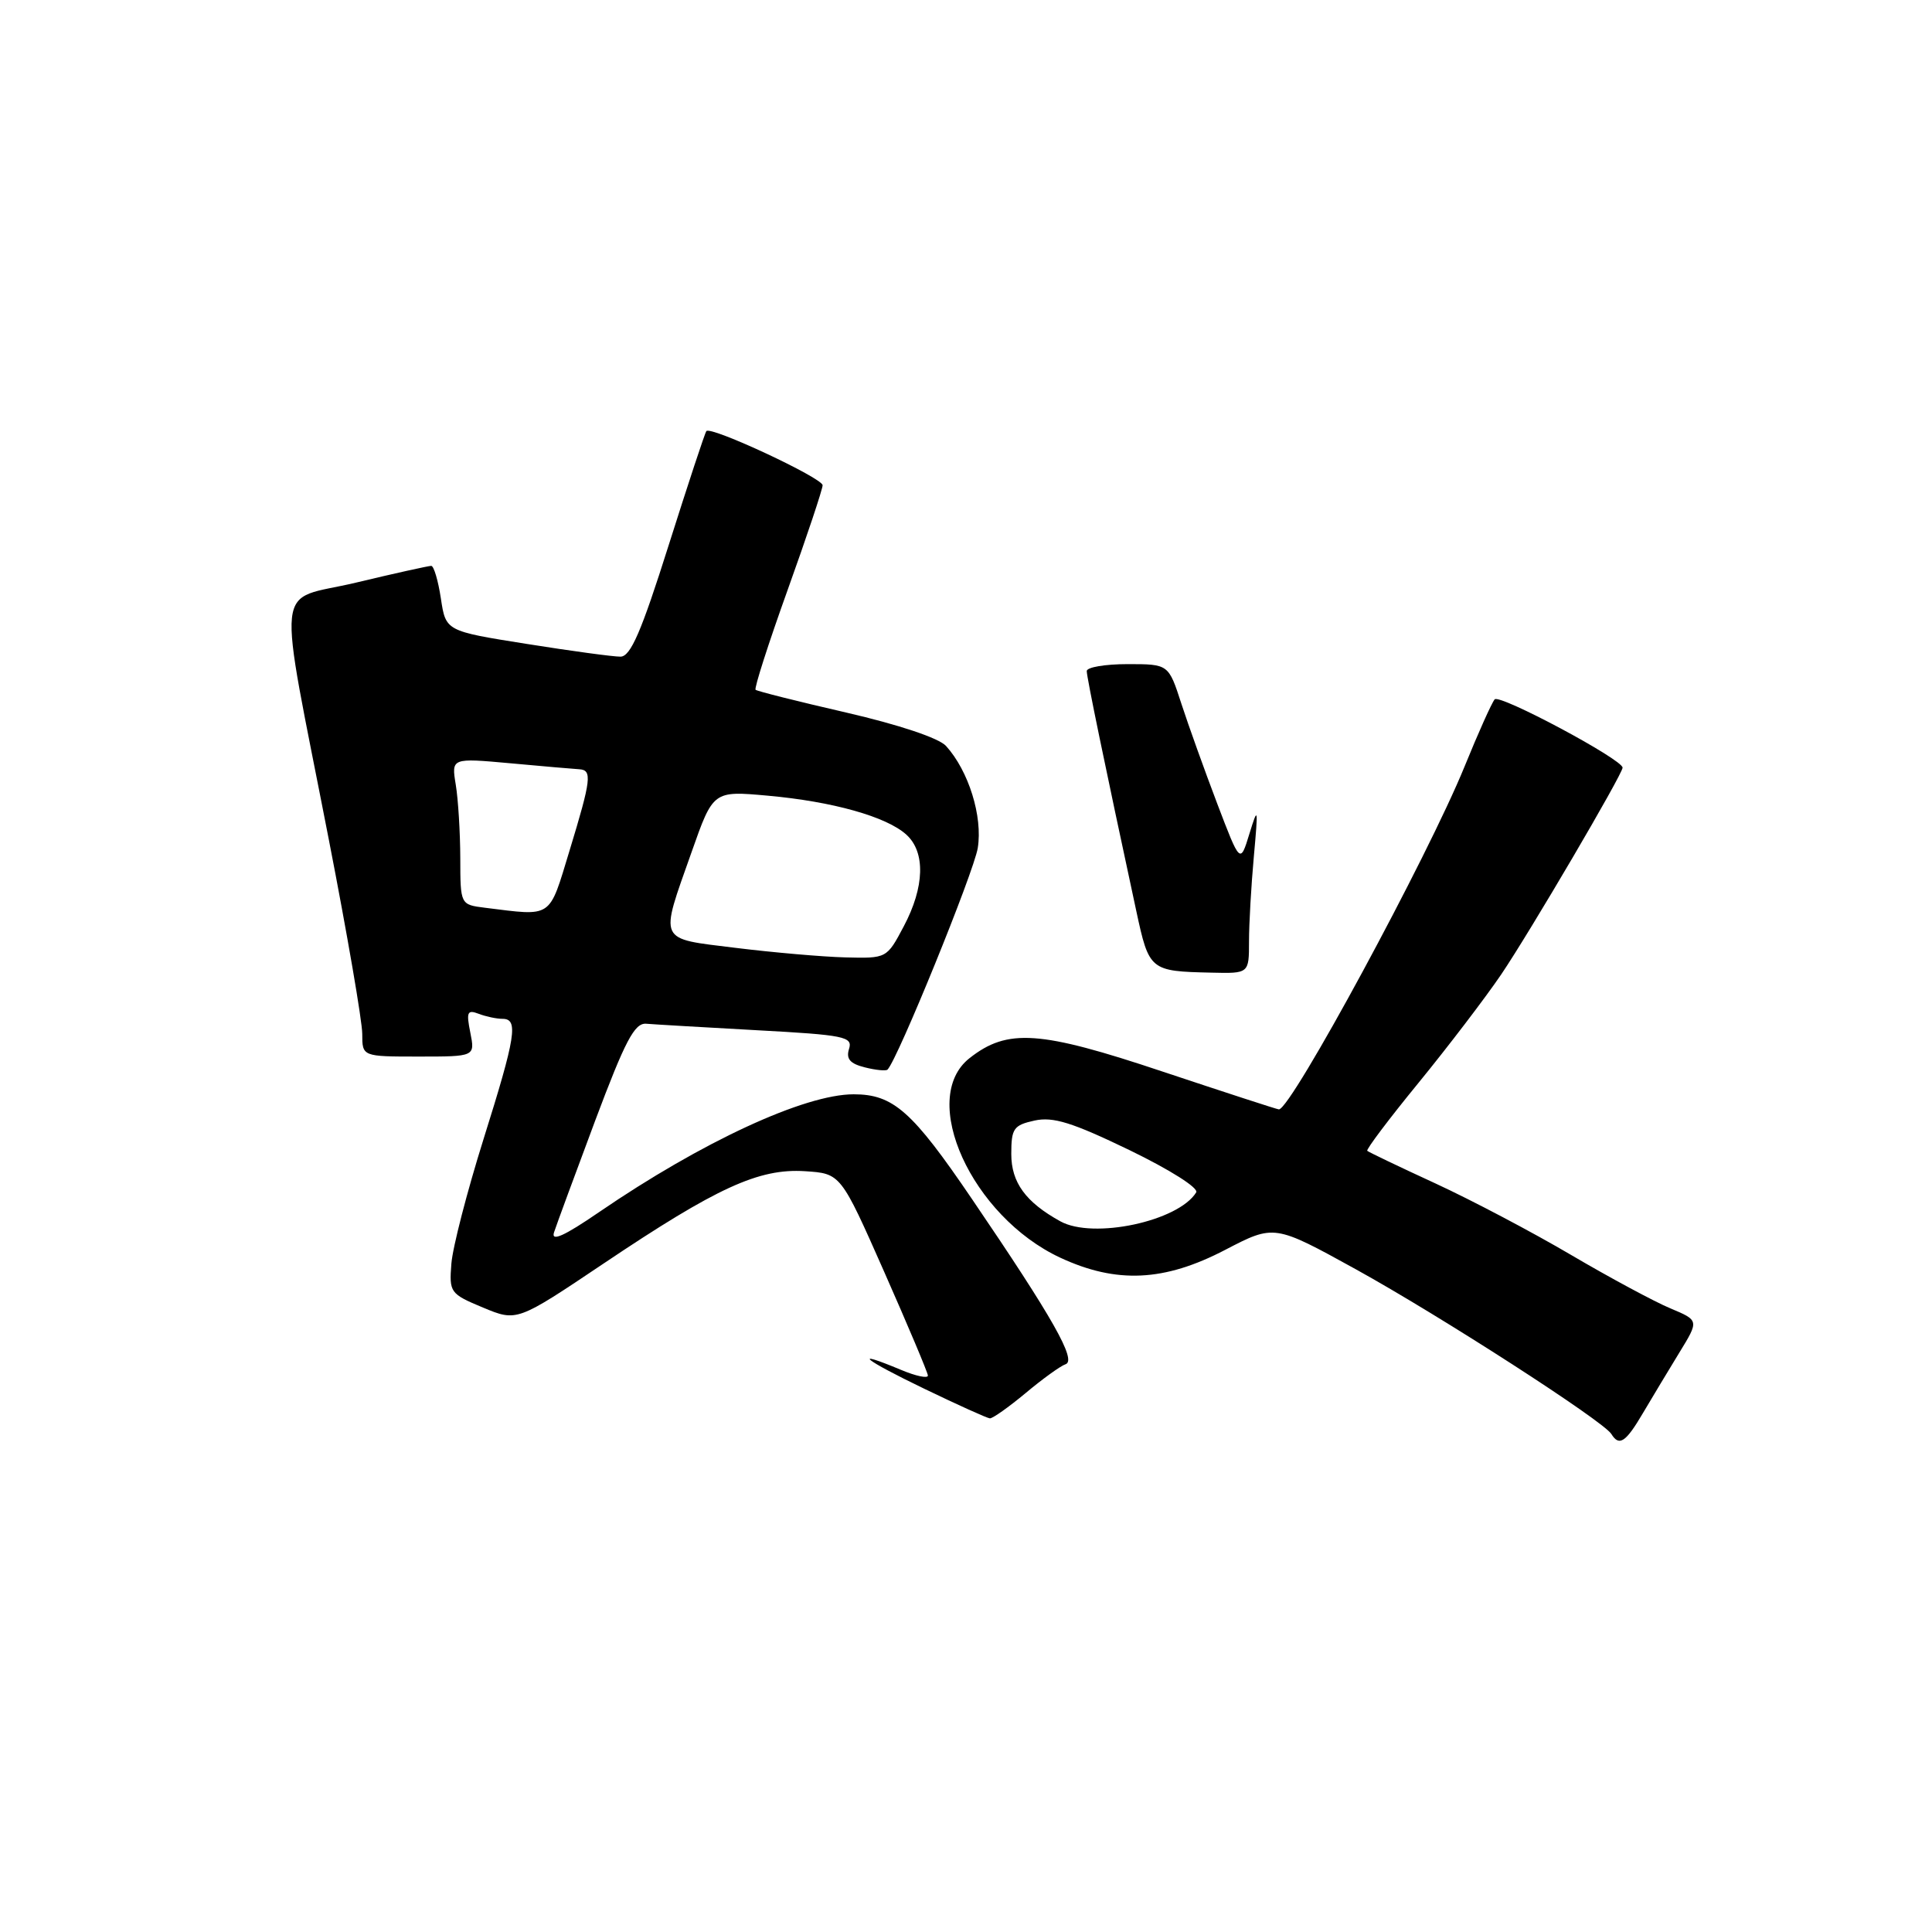 <?xml version="1.0" encoding="UTF-8" standalone="no"?>
<!DOCTYPE svg PUBLIC "-//W3C//DTD SVG 1.1//EN" "http://www.w3.org/Graphics/SVG/1.1/DTD/svg11.dtd" >
<svg xmlns="http://www.w3.org/2000/svg" xmlns:xlink="http://www.w3.org/1999/xlink" version="1.1" viewBox="0 0 256 256">
 <g >
 <path fill="currentColor"
d=" M 217.70 187.24 C 218.92 185.18 221.08 181.58 222.52 179.23 C 225.14 174.96 225.14 174.96 221.32 173.36 C 219.22 172.48 213.32 169.31 208.20 166.30 C 203.09 163.29 194.99 159.02 190.20 156.81 C 185.42 154.61 181.35 152.66 181.17 152.49 C 180.99 152.32 184.05 148.26 187.97 143.47 C 191.89 138.67 196.81 132.22 198.91 129.13 C 202.69 123.55 215.00 102.58 215.00 101.72 C 215.00 100.63 198.69 91.92 198.05 92.67 C 197.66 93.13 195.88 97.10 194.09 101.50 C 189.22 113.48 171.08 147.00 169.46 147.00 C 169.24 147.00 162.31 144.74 154.05 141.99 C 137.76 136.54 133.50 136.25 128.47 140.21 C 121.65 145.57 128.76 161.18 140.49 166.65 C 147.95 170.12 154.28 169.82 162.35 165.61 C 168.85 162.23 168.85 162.23 179.68 168.20 C 190.90 174.40 212.44 188.29 213.51 190.01 C 214.55 191.70 215.42 191.12 217.70 187.24 Z  M 135.90 184.59 C 138.14 182.71 140.53 180.99 141.19 180.77 C 142.70 180.27 139.54 174.68 128.80 158.89 C 120.87 147.21 118.36 145.00 113.11 145.00 C 106.60 145.00 92.99 151.30 79.37 160.62 C 74.76 163.78 73.00 164.57 73.41 163.30 C 73.73 162.31 76.19 155.65 78.86 148.50 C 82.84 137.90 84.08 135.53 85.62 135.65 C 86.65 135.74 93.25 136.12 100.28 136.51 C 111.92 137.14 113.02 137.37 112.50 138.99 C 112.09 140.31 112.63 140.94 114.59 141.43 C 116.04 141.80 117.40 141.93 117.60 141.73 C 118.94 140.39 129.04 115.57 129.56 112.36 C 130.23 108.18 128.35 102.15 125.35 98.84 C 124.41 97.80 119.11 96.03 112.14 94.42 C 105.74 92.95 100.33 91.59 100.12 91.40 C 99.91 91.22 101.82 85.26 104.37 78.16 C 106.92 71.06 109.00 64.82 109.00 64.30 C 109.00 63.34 94.20 56.43 93.60 57.12 C 93.41 57.33 91.17 64.14 88.60 72.25 C 84.98 83.71 83.56 87.00 82.22 87.01 C 81.27 87.02 75.68 86.26 69.78 85.32 C 59.07 83.62 59.07 83.62 58.42 79.31 C 58.06 76.94 57.49 74.99 57.14 74.98 C 56.79 74.98 52.30 75.97 47.17 77.20 C 36.24 79.81 36.67 75.77 43.57 111.25 C 46.01 123.76 48.00 135.34 48.00 137.00 C 48.00 140.00 48.00 140.00 55.48 140.00 C 62.95 140.00 62.95 140.00 62.32 136.83 C 61.77 134.10 61.92 133.76 63.42 134.33 C 64.38 134.70 65.80 135.00 66.58 135.00 C 68.72 135.00 68.36 137.29 64.06 150.97 C 61.90 157.86 59.98 165.27 59.81 167.44 C 59.51 171.26 59.64 171.44 64.00 173.26 C 68.50 175.13 68.50 175.13 80.00 167.41 C 95.00 157.34 100.55 154.80 106.66 155.19 C 111.40 155.50 111.40 155.50 117.15 168.50 C 120.31 175.65 122.92 181.84 122.95 182.26 C 122.98 182.68 121.37 182.35 119.38 181.51 C 112.65 178.70 114.45 180.15 122.50 184.03 C 126.90 186.15 130.79 187.91 131.16 187.94 C 131.52 187.97 133.65 186.46 135.90 184.59 Z  M 165.50 124.75 C 165.50 122.41 165.79 117.35 166.14 113.50 C 166.73 106.96 166.70 106.76 165.55 110.49 C 164.33 114.47 164.33 114.47 161.29 106.49 C 159.62 102.09 157.48 96.14 156.54 93.25 C 154.84 88.00 154.84 88.00 149.42 88.00 C 146.44 88.00 144.00 88.41 144.00 88.92 C 144.00 89.75 146.36 101.18 150.56 120.69 C 152.26 128.60 152.38 128.70 160.50 128.88 C 165.50 129.00 165.50 129.00 165.50 124.75 Z  M 140.50 161.83 C 135.90 159.29 134.00 156.68 134.00 152.91 C 134.00 149.53 134.31 149.09 137.08 148.48 C 139.54 147.94 142.07 148.73 149.65 152.39 C 155.05 155.01 158.86 157.42 158.50 158.00 C 156.13 161.83 144.85 164.24 140.50 161.83 Z  M 97.50 125.60 C 87.05 124.30 87.37 125.00 91.64 112.90 C 94.50 104.78 94.50 104.78 101.72 105.43 C 110.31 106.20 117.47 108.21 120.09 110.59 C 122.65 112.90 122.52 117.53 119.75 122.75 C 117.50 127.00 117.50 127.00 112.00 126.86 C 108.98 126.78 102.45 126.21 97.50 125.60 Z  M 64.25 120.28 C 61.00 119.87 61.00 119.87 60.99 113.69 C 60.98 110.28 60.71 105.91 60.39 103.97 C 59.81 100.43 59.81 100.43 67.65 101.14 C 71.97 101.54 76.06 101.89 76.75 101.93 C 78.49 102.03 78.35 103.25 75.47 112.70 C 72.69 121.82 73.31 121.40 64.25 120.28 Z "/>
</g>
</svg>